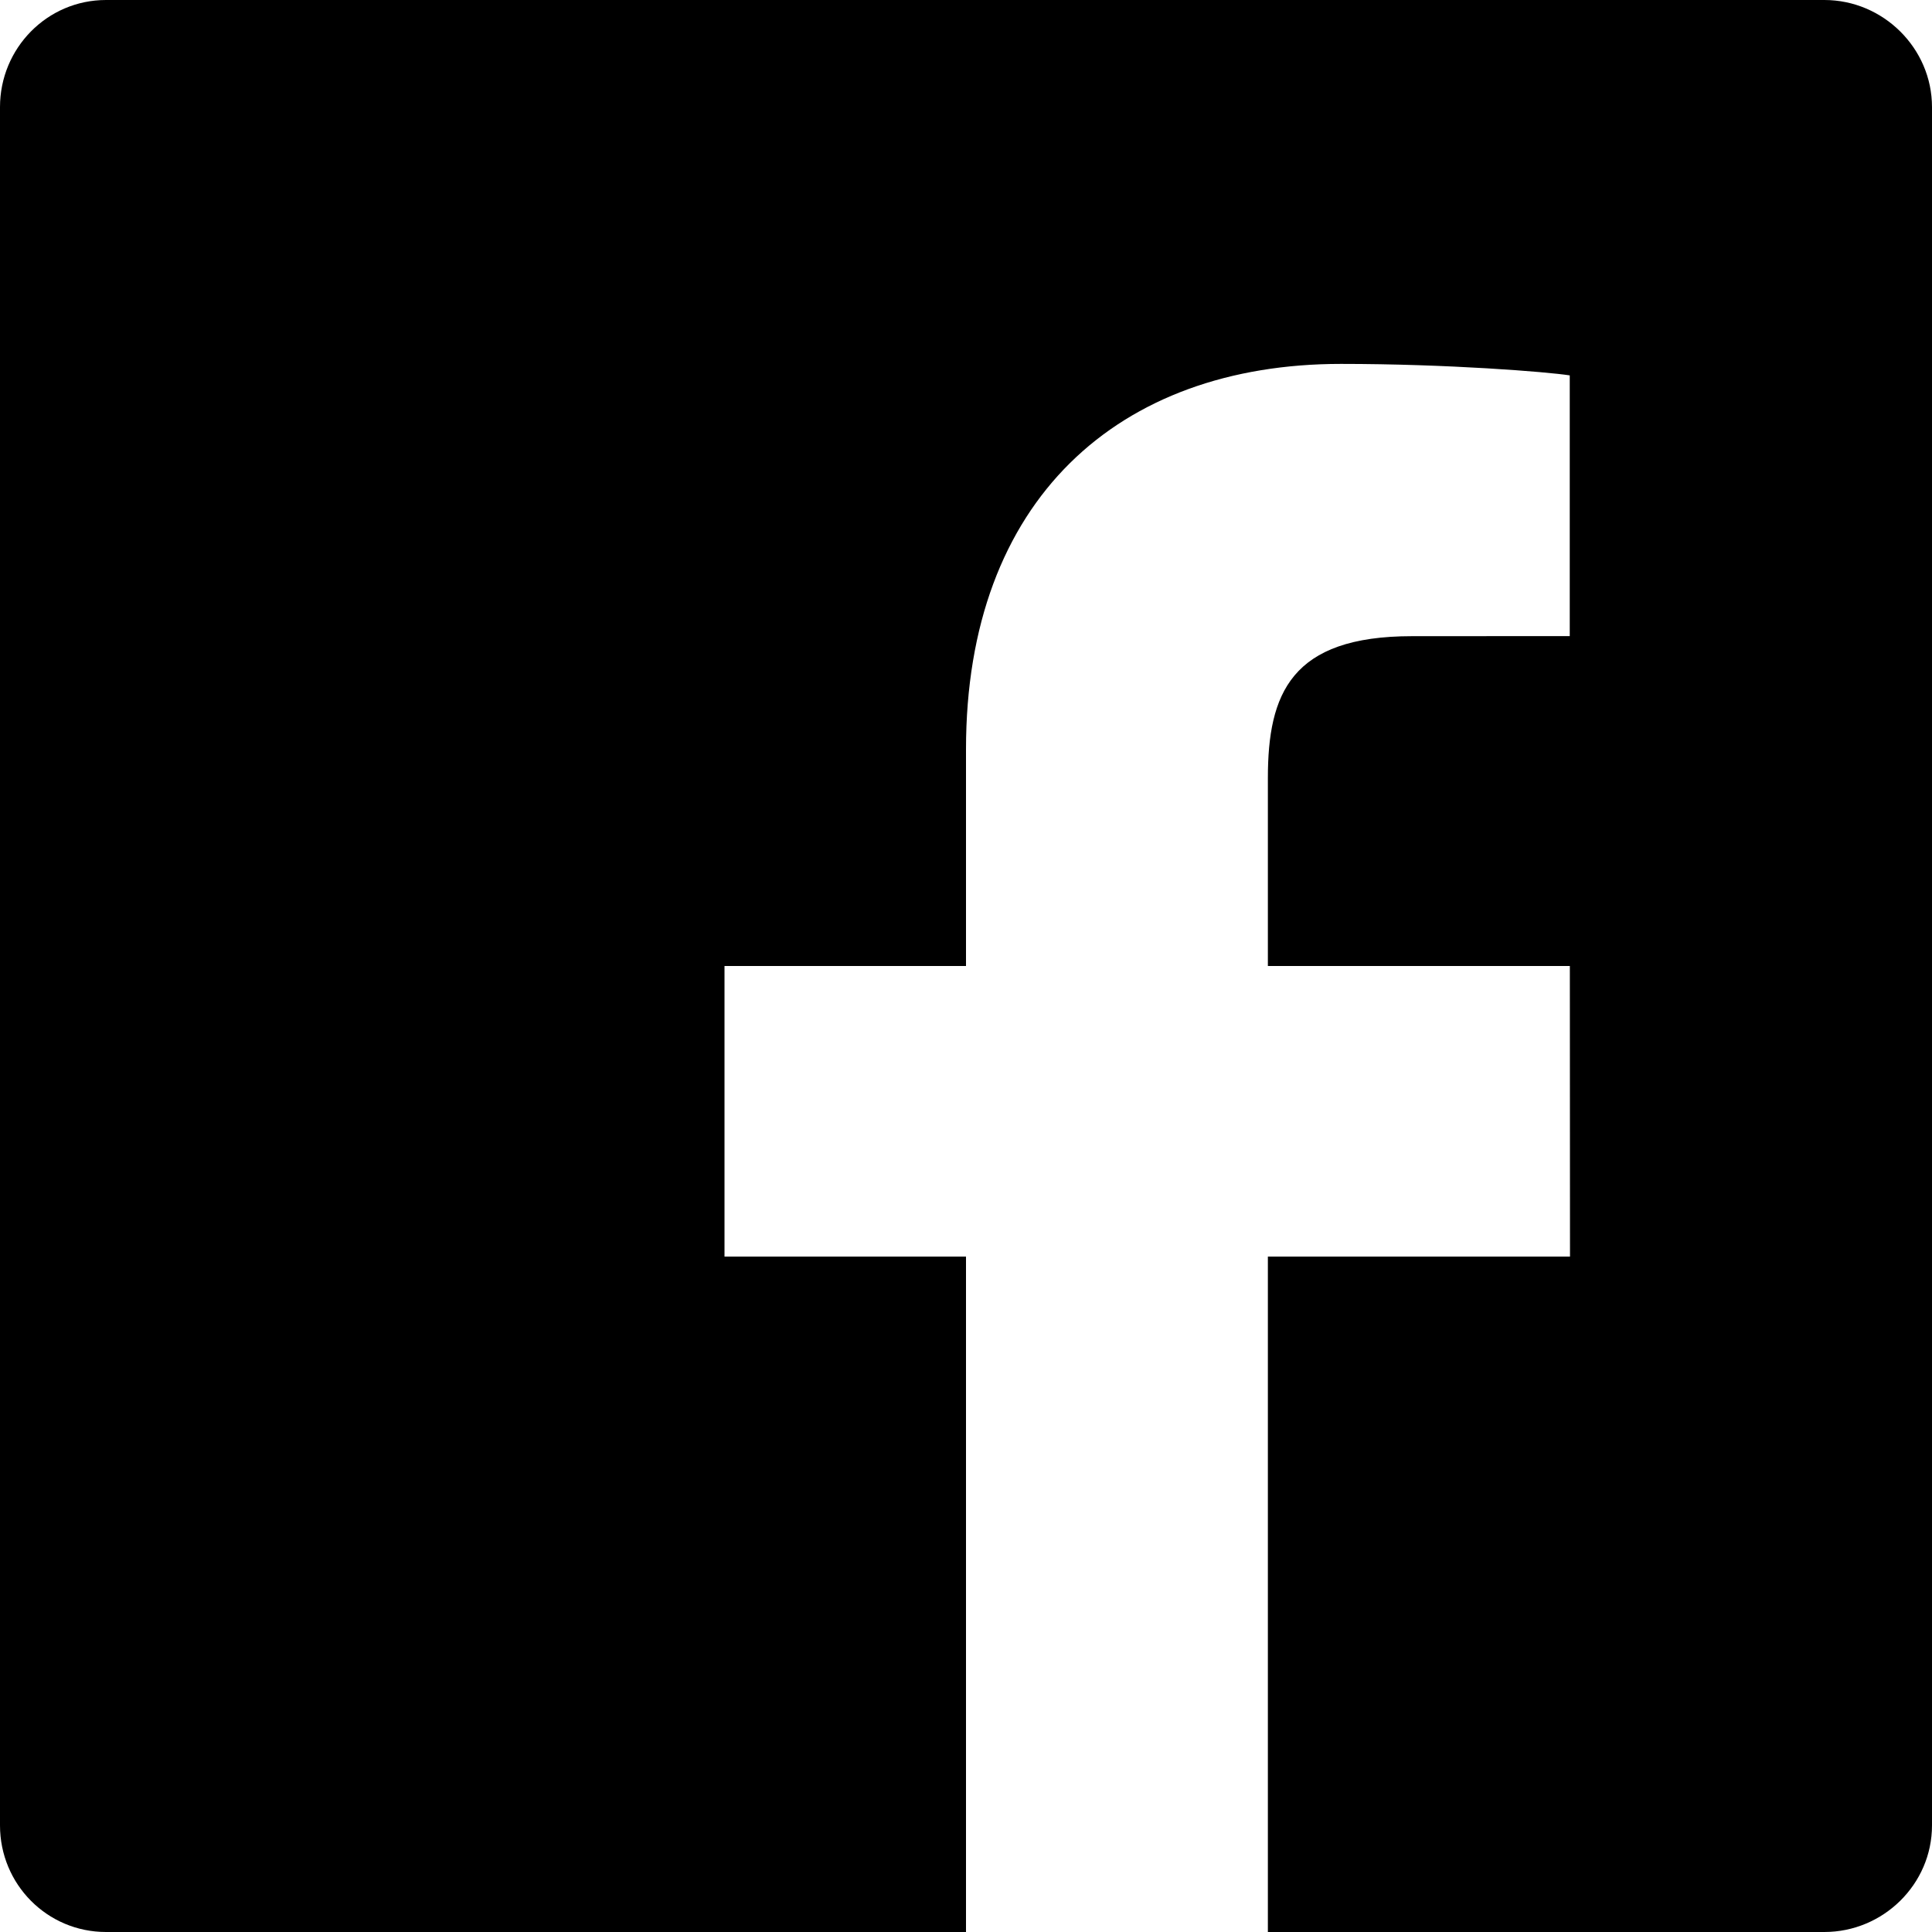 <?xml version="1.0" encoding="utf-8"?>
<!-- Generator: Adobe Illustrator 17.1.0, SVG Export Plug-In . SVG Version: 6.00 Build 0)  -->
<!DOCTYPE svg PUBLIC "-//W3C//DTD SVG 1.1//EN" "http://www.w3.org/Graphics/SVG/1.1/DTD/svg11.dtd">
<svg version="1.1" xmlns="http://www.w3.org/2000/svg" xmlns:xlink="http://www.w3.org/1999/xlink" x="0px" y="0px"
	 viewBox="0 0 512 512" enable-background="new 0 0 512 512" xml:space="preserve">
<g id="Facebook">
	<path d="M483.466,0H28.098C12.491,0,0,12.773,0,28.378v455.37C0,499.35,12.491,512,28.098,512H256V333h-64v-77h64v-57.447
		c0-66.115,40.395-102.115,99.374-102.115c28.25,0,54.626,2.103,60.626,3.043v69.094l-41.811,0.019
		c-32.075,0-38.189,15.242-38.189,37.609V256h80.026l0.039,77H336v179h147.466C499.067,512,512,499.35,512,483.748V28.378
		C512,12.773,499.067,0,483.466,0z"/>
</g>
</svg>
